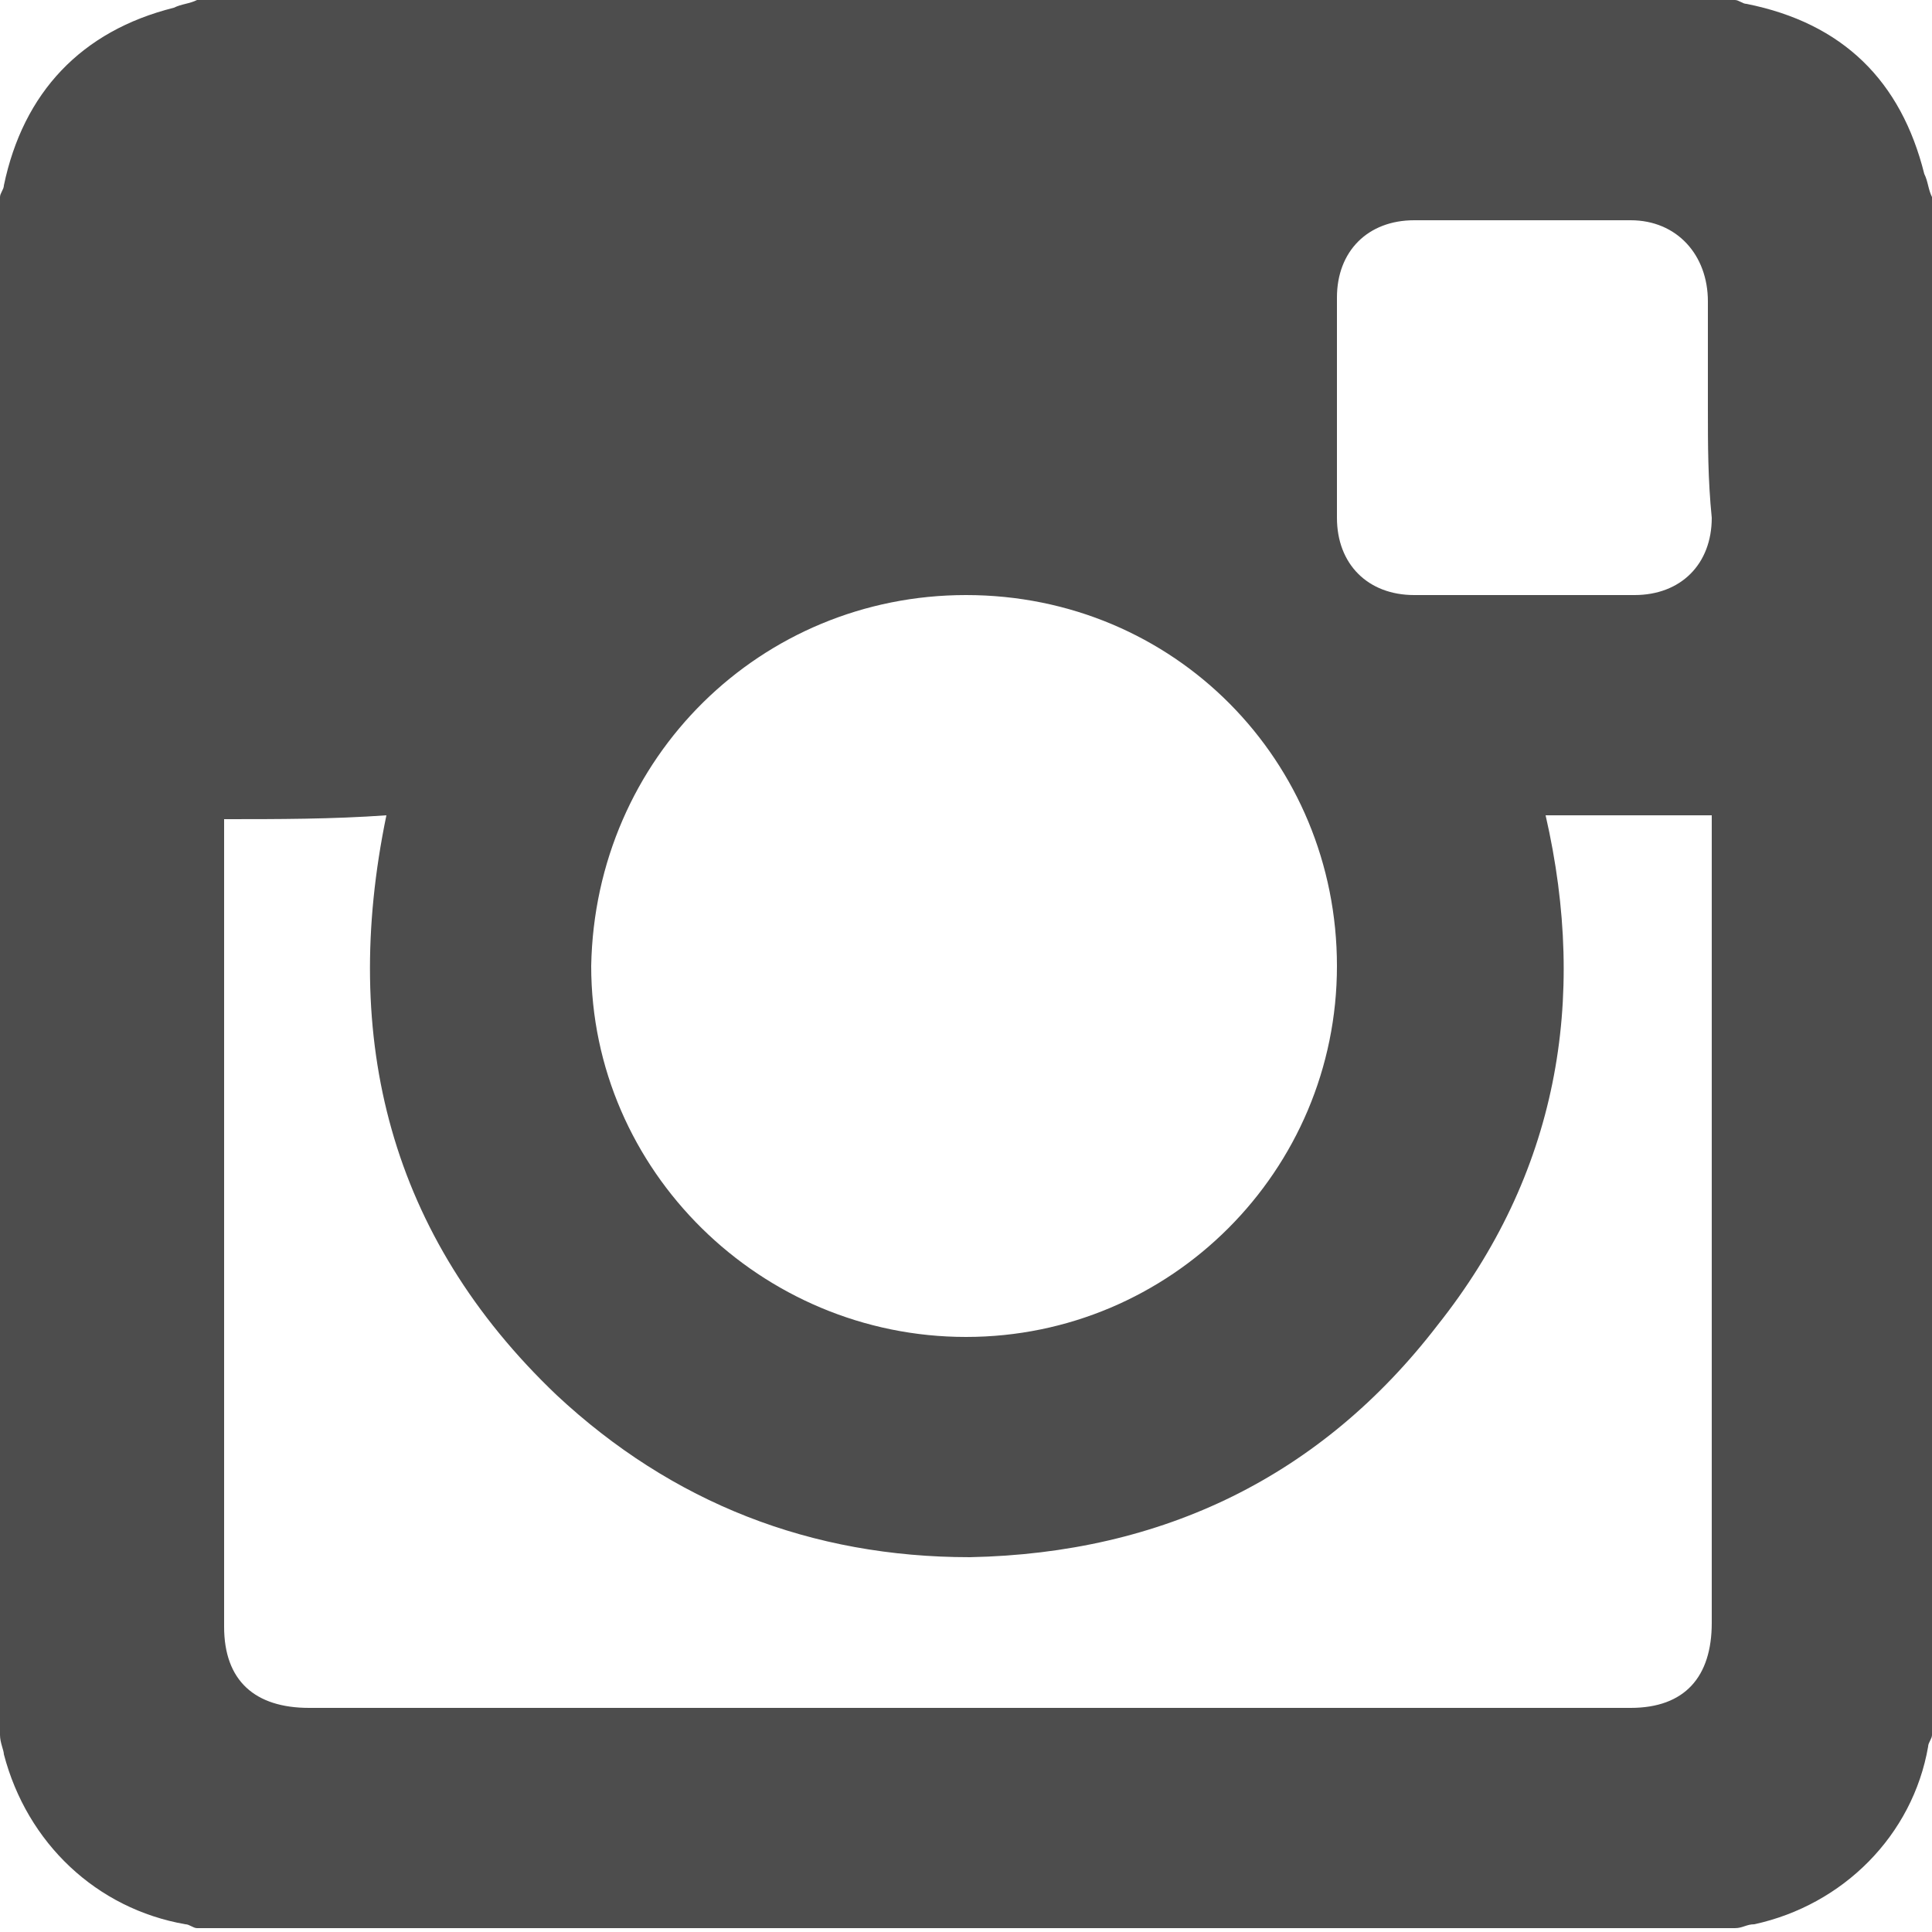<?xml version="1.0" encoding="utf-8"?>
<!-- Generator: Adobe Illustrator 19.0.0, SVG Export Plug-In . SVG Version: 6.00 Build 0)  -->
<svg version="1.1" id="Layer_1" xmlns="http://www.w3.org/2000/svg" xmlns:xlink="http://www.w3.org/1999/xlink" x="0px" y="0px"
	 viewBox="0 0 50 50" enable-background="new 0 0 50 50" xml:space="preserve">
<g>
	<g>
		<path id="XMLID_13_" fill="#4D4D4D" d="M0,44.9C0,31.6,0,18.4,0,5.1C0,5,0.1,4.9,0.1,4.8c0.5-2.4,2-4,4.4-4.6
			C4.7,0.1,4.9,0.1,5.1,0c13.3,0,26.6,0,39.8,0c0.1,0,0.2,0.1,0.3,0.1c2.5,0.5,4,2,4.6,4.4c0.1,0.2,0.1,0.4,0.2,0.6
			c0,13.3,0,26.6,0,39.8c0,0.1-0.1,0.2-0.1,0.3c-0.4,2.3-2.2,4.1-4.5,4.6c-0.2,0-0.3,0.1-0.5,0.1c-13.3,0-26.6,0-39.8,0
			c-0.1,0-0.2-0.1-0.3-0.1c-2.3-0.4-4.1-2.1-4.7-4.4C0.1,45.3,0,45.1,0,44.9z M5.8,21.2c0,0.2,0,0.3,0,0.5c0,6.8,0,13.6,0,20.4
			c0,1.4,0.8,2.1,2.2,2.1c11.4,0,22.8,0,34.2,0c1.4,0,2.1-0.8,2.1-2.2c0-6.8,0-13.6,0-20.4c0-0.2,0-0.3,0-0.5c-1.5,0-2.9,0-4.3,0
			c1.1,4.8,0.3,9.3-2.8,13.2c-3,3.9-7.1,5.9-12.1,6c-4.1,0-7.7-1.4-10.7-4.2c-4.3-4.1-5.6-9.2-4.4-15C8.6,21.2,7.2,21.2,5.8,21.2z
			 M25,34.6c5.3,0,9.6-4.3,9.6-9.6c0-5.3-4.2-9.6-9.6-9.6c-5.3,0-9.6,4.2-9.7,9.6C15.3,30.3,19.7,34.6,25,34.6z M44.2,10.6
			c0-0.9,0-1.9,0-2.8c0-1.2-0.8-2.1-2-2.1c-1.9,0-3.7,0-5.6,0c-1.2,0-2,0.8-2,2c0,1.9,0,3.8,0,5.7c0,1.2,0.8,2,2,2
			c1.9,0,3.8,0,5.7,0c1.2,0,2-0.8,2-2C44.2,12.4,44.2,11.5,44.2,10.6z"/>
		<path id="XMLID_1_" display="none" fill="#FFFFFF" d="M-166.3,186.8c0.4,1.4,0.8,2.9,1.1,4.3c4.1,17.7,17.8,30.7,35.8,34
			c0.7,0.1,1.4,0.5,2.1,0.7c-13,0-26,0-39,0C-166.3,212.8-166.3,199.8-166.3,186.8z"/>
		<path id="XMLID_2_" display="none" fill="#FFFFFF" d="M178.8,225.8c1.3-0.3,2.6-0.7,3.9-1c17.6-3.8,31-17.7,34.3-35.5
			c0.2-0.8,0.5-1.7,0.7-2.5c0,13,0,26,0,39C204.8,225.8,191.8,225.8,178.8,225.8z"/>
		<path id="XMLID_3_" display="none" fill="#FFFFFF" d="M-127.3-158.3c-1.6,0.4-3.1,0.8-4.7,1.2c-18.4,5-29.6,16.7-33.6,35.3
			c-0.2,0.8-0.5,1.7-0.7,2.5c0-12.9,0-25.9,0-39C-153.3-158.3-140.3-158.3-127.3-158.3z"/>
		<path id="XMLID_4_" display="none" fill="#FFFFFF" d="M217.8-119.3c-0.4-1.6-0.8-3.1-1.2-4.7c-5-18.5-16.9-29.8-35.7-33.6
			c-0.7-0.1-1.4-0.5-2.1-0.7c13,0,26,0,39,0C217.8-145.3,217.8-132.3,217.8-119.3z"/>
		<path id="XMLID_5_" display="none" fill="#FFFFFF" d="M-121.8,4.4c11,0,21.8,0,32.9,0c-9.3,44.4,0.8,83.3,33.5,115
			c22.6,21.9,50.3,32.7,81.8,32.3c38.1-0.4,69.3-15.8,92.7-45.9c23.3-30.1,29.5-64.3,21.1-101.4c11.2,0,22,0,33.3,0
			c0,1.5,0,2.9,0,4.2c0,52.1,0,104.2,0,156.3c0,10.5-6,16.5-16.5,16.5c-87.5,0-175,0-262.5,0c-10.5,0-16.6-6-16.6-16.5
			c0-52.2,0-104.5,0-156.7C-122,7.1-121.9,5.9-121.8,4.4z"/>
		<path id="XMLID_6_" display="none" fill="#FFFFFF" d="M25.6,107.6c-40.9-0.2-74-33.4-73.7-74.1c0.3-41,33.5-74,74.2-73.6
			C67-39.7,99.7-6.9,99.6,33.8C99.5,74.7,66.4,107.8,25.6,107.6z"/>
		<path id="XMLID_7_" display="none" fill="#FFFFFF" d="M173.5-76.8c0,7,0,14,0,21c-0.1,9.2-5.9,15.5-15,15.7
			c-14.6,0.2-29.2,0.2-43.9,0c-9.1-0.1-14.9-6.1-15-15.3c-0.2-14.5-0.2-29,0-43.5c0.1-9.2,6.4-15.1,15.6-15.2
			c14.2-0.1,28.5-0.1,42.7,0c9.5,0.1,15.6,6.3,15.6,15.9C173.5-91,173.5-83.9,173.5-76.8z"/>
	</g>
</g>
</svg>
